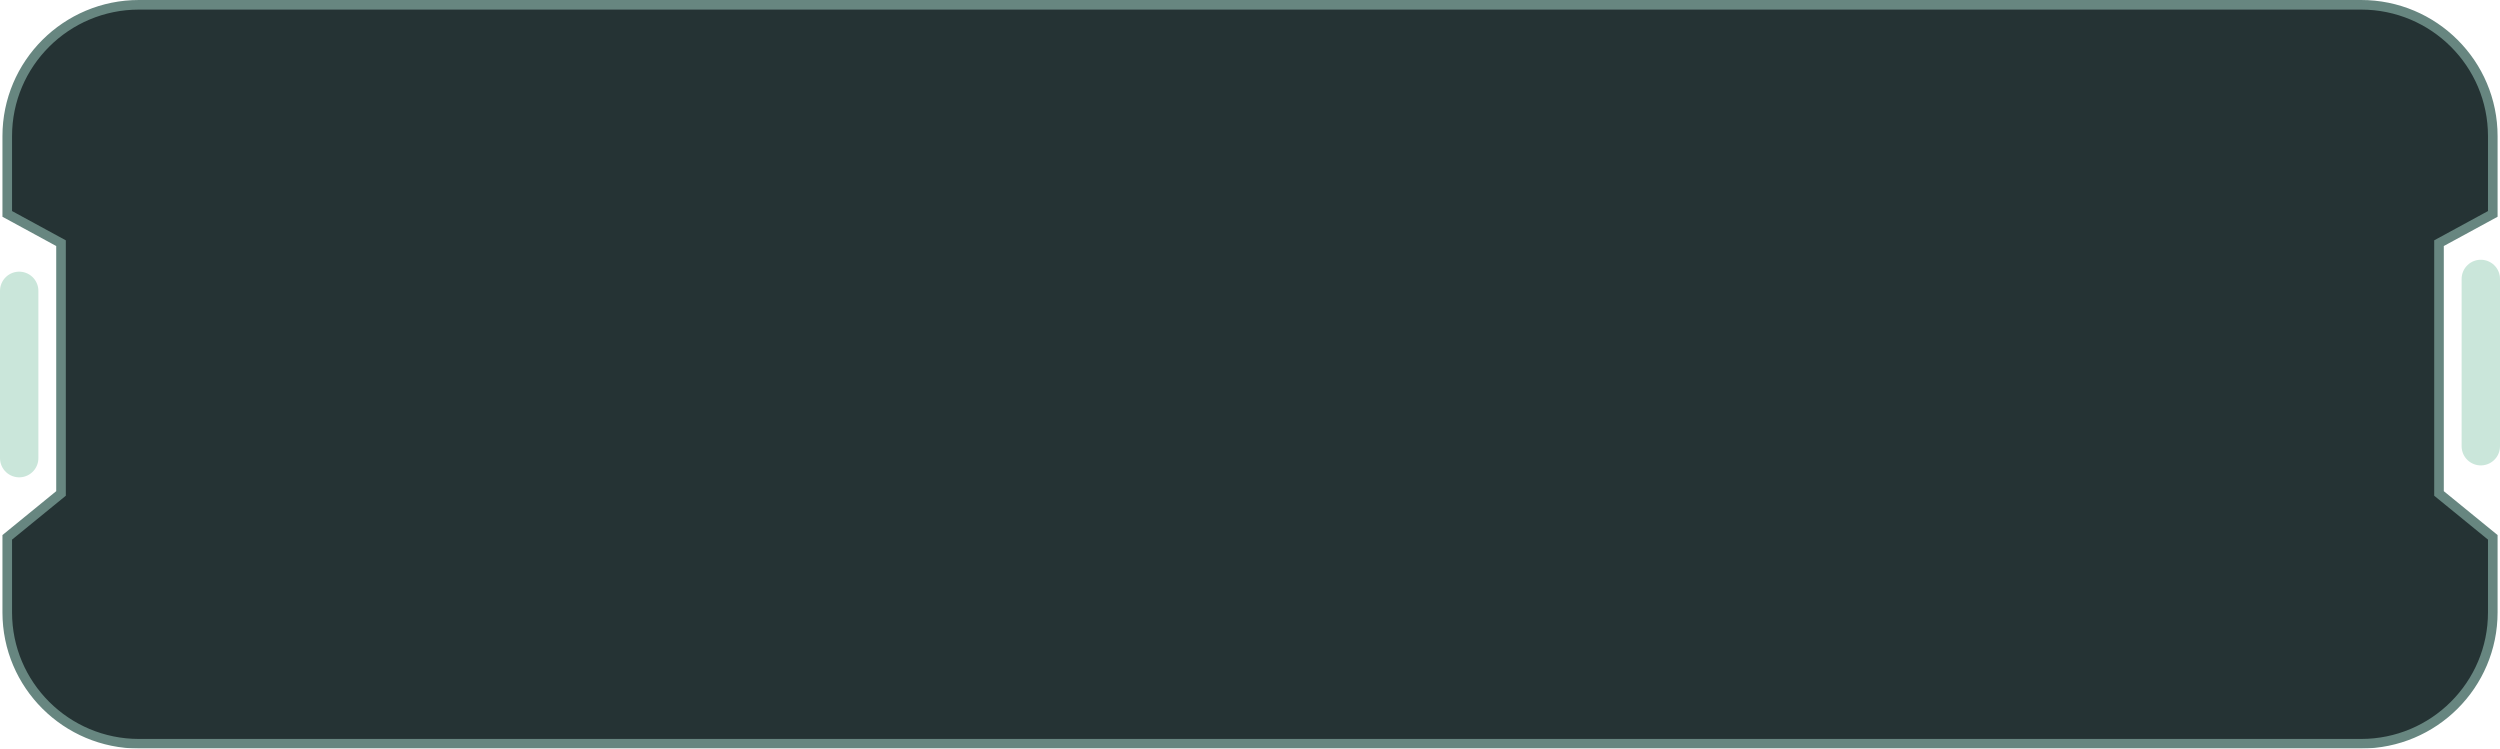 <svg xmlns="http://www.w3.org/2000/svg" fill="none" viewBox="0 0 260.507 78" class="design-iconfont">
  <g filter="url(#o9nk03ucb__filter_79_45)">
    <path d="M246.03 0.5L14.48 0.5C6.9 0.5 0.755 6.629 0.755 14.189L0.755 22.29L6.358 25.339L6.358 51.419L0.755 55.992L0.755 63.811C0.755 71.371 6.9 77.5 14.48 77.5L246.03 77.5C253.61 77.5 259.755 71.371 259.755 63.811L259.755 55.992L254.151 51.419L254.151 25.339L259.755 22.29L259.755 14.189C259.755 6.629 253.61 0.5 246.03 0.5Z" stroke="rgba(103, 134, 128, 1)" fill-rule="evenodd" fill="#253334"/>
  </g>
  <path stroke="rgba(202, 230, 218, 1)" stroke-width="4" stroke-linecap="round" d="M2 30.308L2 47.739"/>
  <path stroke="rgba(202, 230, 218, 1)" stroke-width="4" stroke-linecap="round" d="M258.507 29.066L258.507 46.497"/>
  <defs>
    <filter id="o9nk03ucb__filter_79_45" x=".255" y="0" width="260" height="78" filterUnits="userSpaceOnUse" color-interpolation-filters="sRGB">
      <feFlood flood-opacity="0" result="feFloodId_79_45"/>
      <feBlend in="SourceGraphic" in2="feFloodId_79_45" result="shape_79_45"/>
      <feColorMatrix in="SourceAlpha" values="0 0 0 0 0 0 0 0 0 0 0 0 0 0 0 0 0 0 127 0" result="hardAlpha_79_45"/>
      <feOffset/>
      <feGaussianBlur stdDeviation="3.5"/>
      <feComposite in2="hardAlpha_79_45" operator="arithmetic" k2="-1" k3="1"/>
      <feColorMatrix values="0 0 0 0 0.392 0 0 0 0 0.82 0 0 0 0 0.584 0 0 0 0.94 0"/>
      <feBlend in2="shape_79_45" result="innerShadow_0_79_45"/>
    </filter>
  </defs>
</svg>
